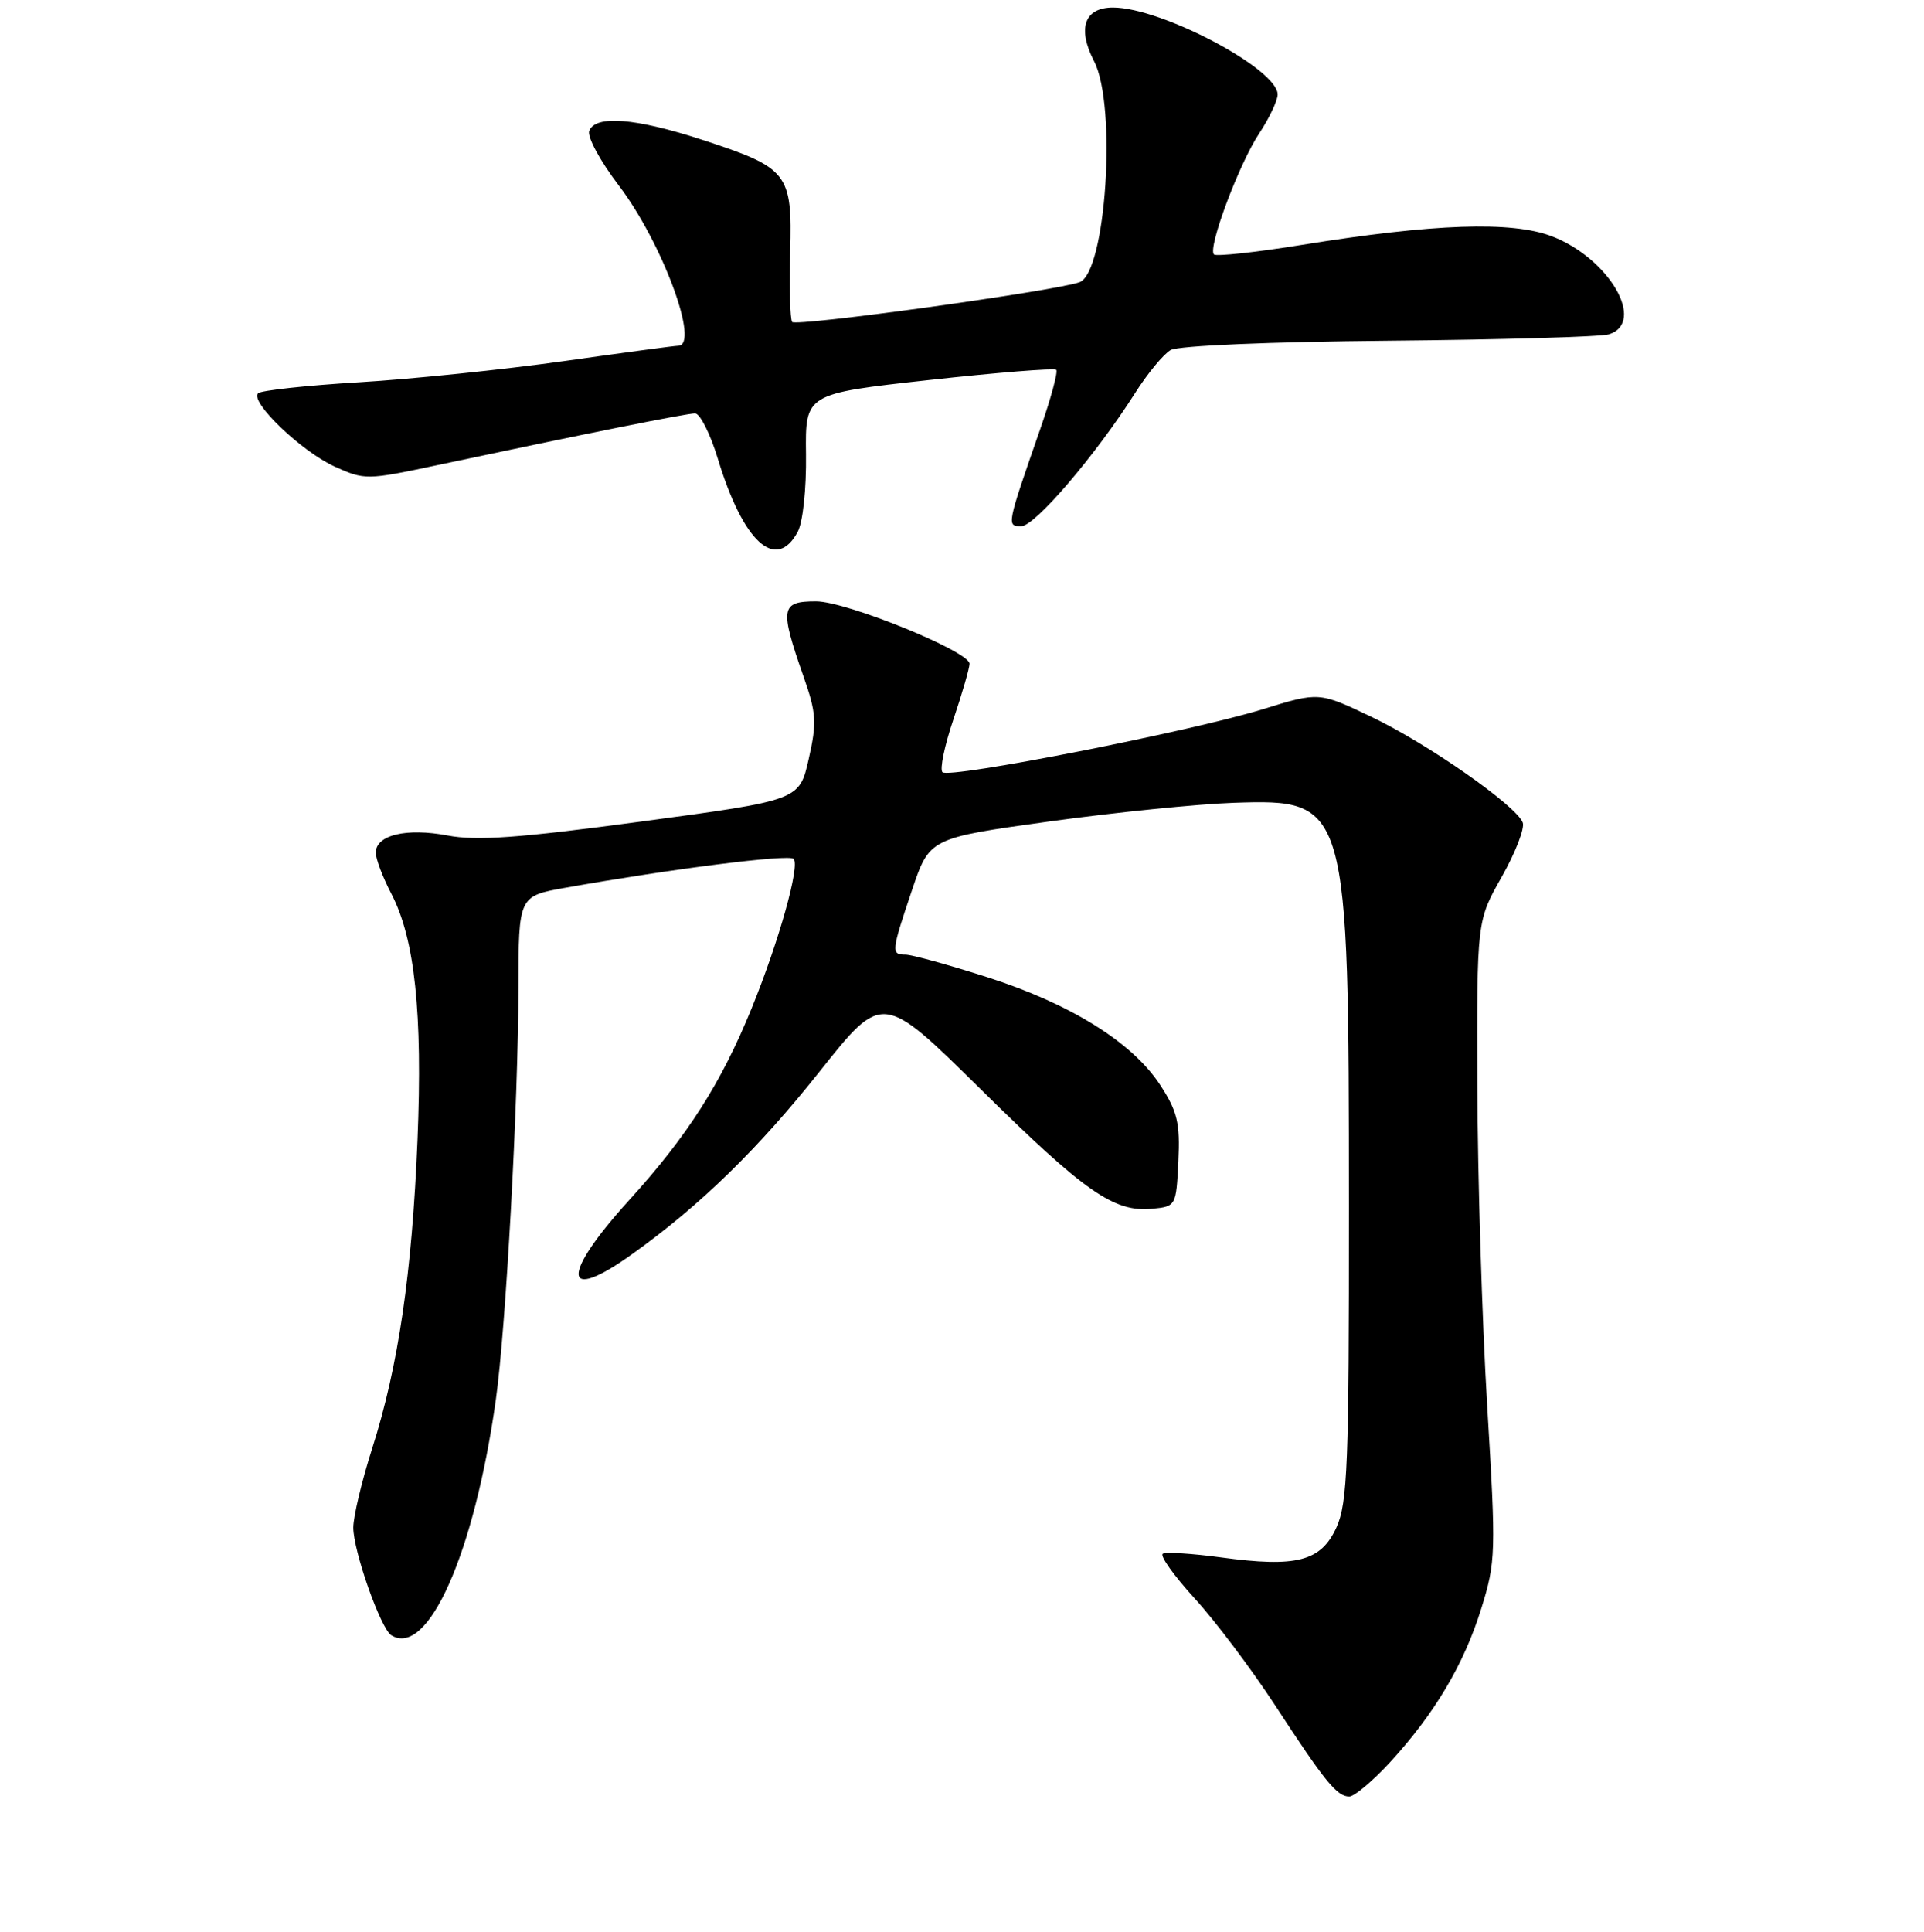 <?xml version="1.0" encoding="UTF-8" standalone="no"?>
<!DOCTYPE svg PUBLIC "-//W3C//DTD SVG 1.1//EN" "http://www.w3.org/Graphics/SVG/1.1/DTD/svg11.dtd" >
<svg xmlns="http://www.w3.org/2000/svg" xmlns:xlink="http://www.w3.org/1999/xlink" version="1.1" viewBox="0 0 256 257">
 <g >
 <path fill="currentColor"
d=" M 184.90 234.50 C 190.86 228.02 194.78 221.45 197.09 214.00 C 199.03 207.77 199.07 206.66 197.88 187.00 C 197.20 175.72 196.61 156.60 196.57 144.50 C 196.50 122.50 196.50 122.50 199.82 116.65 C 201.64 113.43 202.90 110.18 202.61 109.43 C 201.74 107.17 189.98 98.95 182.50 95.38 C 175.50 92.04 175.50 92.04 168.00 94.36 C 158.42 97.31 126.29 103.63 125.40 102.73 C 125.02 102.35 125.68 99.19 126.86 95.70 C 128.04 92.21 129.00 88.88 129.00 88.30 C 129.00 86.66 112.60 80.00 108.58 80.00 C 103.87 80.00 103.72 80.89 106.91 90.00 C 108.62 94.87 108.70 96.12 107.60 100.98 C 106.36 106.46 106.36 106.46 85.43 109.28 C 69.00 111.49 63.43 111.89 59.54 111.15 C 54.07 110.11 50.00 111.09 50.00 113.44 C 50.00 114.27 50.93 116.72 52.07 118.90 C 55.20 124.92 56.24 134.73 55.55 151.68 C 54.82 169.39 53.00 181.81 49.52 192.70 C 48.15 196.99 47.02 201.72 47.01 203.21 C 47.00 206.31 50.65 216.67 52.07 217.55 C 56.93 220.55 63.10 206.66 65.97 186.25 C 67.31 176.75 68.96 146.70 68.98 131.36 C 69.00 119.21 69.00 119.21 75.25 118.10 C 89.36 115.59 104.95 113.61 105.59 114.26 C 106.47 115.14 103.66 125.18 100.01 134.14 C 95.95 144.10 91.48 151.11 83.75 159.62 C 74.58 169.70 74.77 173.53 84.10 166.85 C 93.12 160.41 100.91 152.82 109.04 142.56 C 117.42 132.01 117.42 132.01 130.46 144.88 C 144.35 158.59 148.24 161.30 153.31 160.81 C 156.47 160.50 156.50 160.44 156.79 154.50 C 157.03 149.40 156.67 147.88 154.39 144.37 C 150.70 138.69 142.50 133.57 131.36 130.00 C 126.20 128.35 121.31 127.00 120.49 127.00 C 118.55 127.00 118.58 126.63 121.34 118.44 C 123.68 111.50 123.68 111.50 139.59 109.29 C 148.34 108.08 159.39 106.96 164.15 106.80 C 179.36 106.30 179.47 106.67 179.49 160.50 C 179.50 194.85 179.30 199.94 177.83 203.19 C 175.77 207.72 172.53 208.56 162.47 207.19 C 158.63 206.67 155.15 206.45 154.72 206.70 C 154.29 206.95 156.19 209.61 158.93 212.62 C 161.68 215.62 166.48 222.00 169.61 226.79 C 176.28 237.02 177.89 239.00 179.53 239.00 C 180.20 239.00 182.61 236.97 184.90 234.50 Z  M 106.14 70.75 C 106.83 69.46 107.30 65.05 107.24 60.44 C 107.14 52.38 107.14 52.38 123.61 50.56 C 132.67 49.56 140.29 48.95 140.54 49.20 C 140.79 49.46 139.83 53.00 138.41 57.08 C 133.93 69.95 133.92 70.00 135.89 70.00 C 137.71 70.00 145.78 60.56 151.01 52.33 C 152.67 49.71 154.81 47.11 155.76 46.57 C 156.77 45.99 168.95 45.47 184.83 45.33 C 199.86 45.19 213.02 44.81 214.08 44.48 C 219.07 42.89 214.09 34.34 206.47 31.43 C 201.13 29.39 190.76 29.75 173.27 32.57 C 167.10 33.57 161.81 34.14 161.52 33.85 C 160.67 33.00 164.85 21.83 167.53 17.77 C 168.89 15.72 170.00 13.38 170.00 12.57 C 170.00 9.17 154.53 1.00 148.09 1.00 C 144.29 1.00 143.31 3.77 145.58 8.15 C 148.63 14.05 147.16 36.31 143.63 37.55 C 140.20 38.75 105.81 43.50 105.39 42.83 C 105.12 42.39 105.01 38.18 105.14 33.48 C 105.42 23.03 104.88 22.34 93.50 18.62 C 84.57 15.70 79.22 15.27 78.40 17.41 C 78.10 18.18 79.86 21.44 82.32 24.66 C 88.09 32.22 93.20 46.00 90.22 46.00 C 89.80 46.00 82.93 46.92 74.97 48.05 C 67.01 49.17 54.77 50.44 47.77 50.86 C 40.77 51.28 34.73 51.94 34.34 52.32 C 33.21 53.46 40.14 60.09 44.55 62.08 C 48.50 63.87 48.83 63.87 58.05 61.91 C 77.82 57.71 91.32 55.00 92.48 55.00 C 93.14 55.00 94.50 57.70 95.50 60.99 C 98.87 72.12 103.24 76.13 106.14 70.75 Z "/>
</g>
</svg>